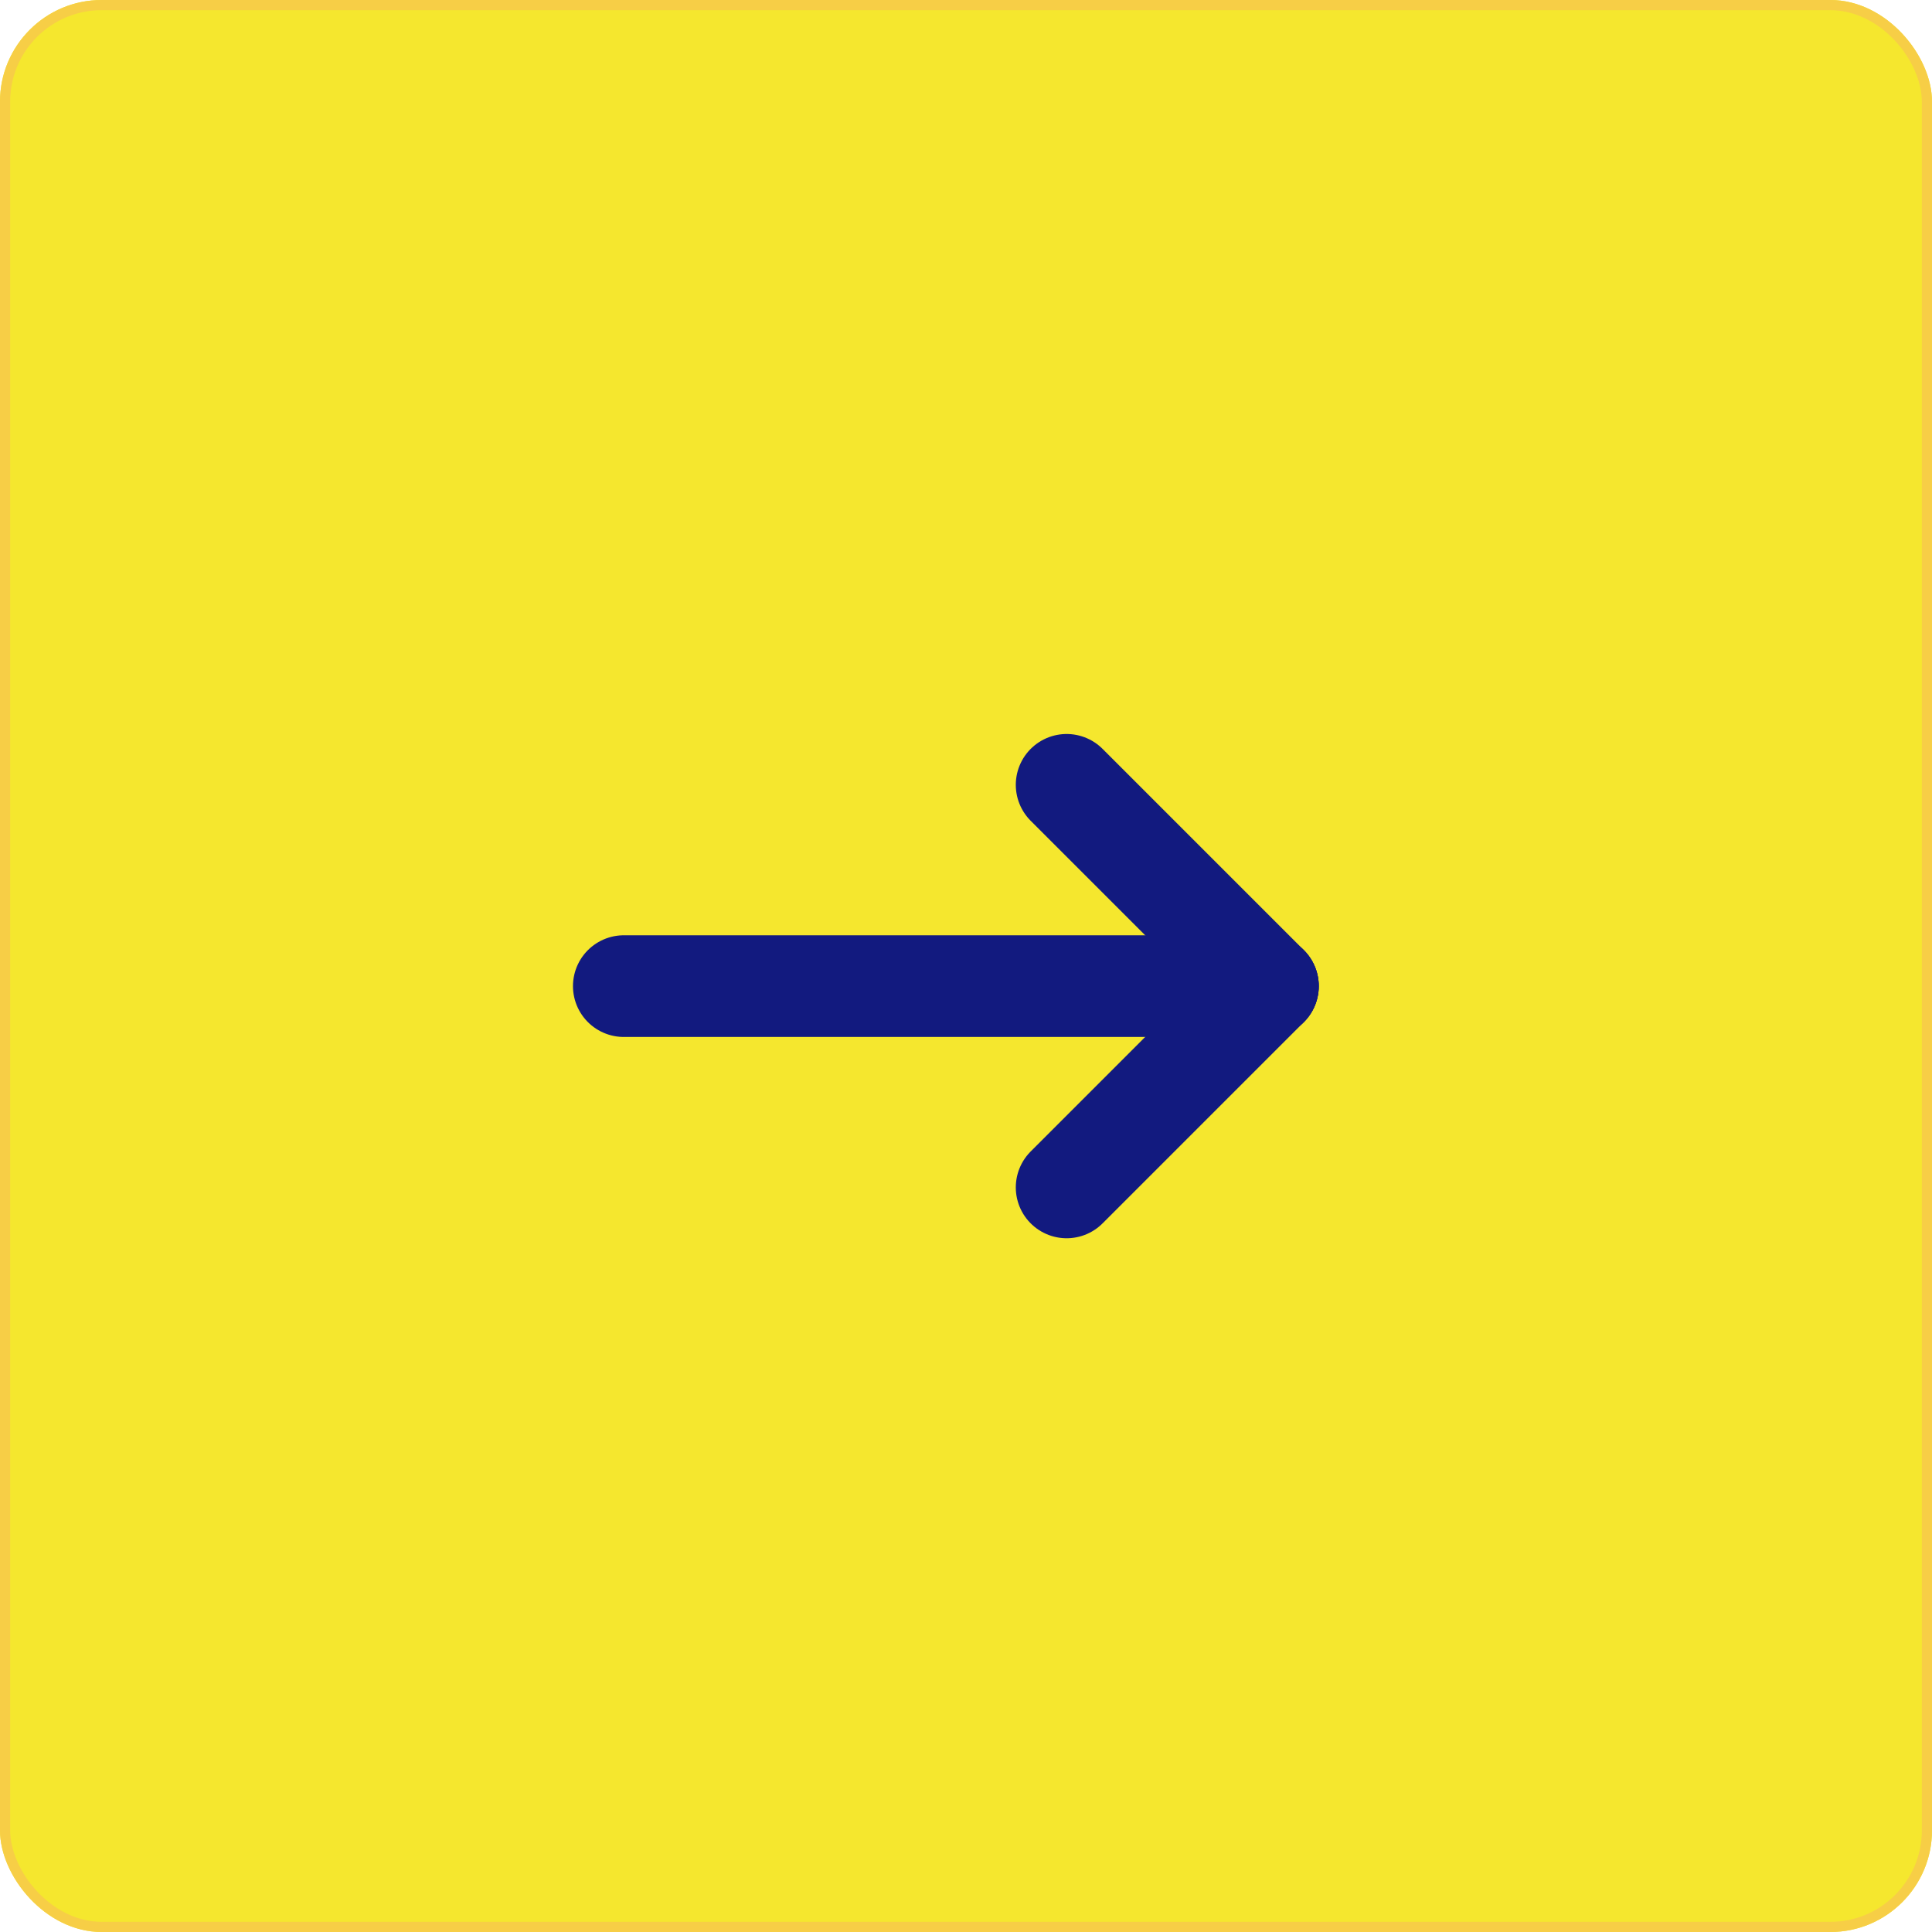 <svg xmlns="http://www.w3.org/2000/svg" width="190" height="190" viewBox="0 0 190 190">
  <g id="Group_1130" data-name="Group 1130" transform="translate(-5742 -5375)">
    <g id="Group_1021" data-name="Group 1021" transform="translate(5813 5446)">
      <g id="Rectangle_27" data-name="Rectangle 27" transform="translate(-71 -71)" fill="#f5e72e" stroke="#f7ce46" stroke-width="1">
        <rect width="190" height="190" rx="10" stroke="none"/>
        <rect x="0.5" y="0.5" width="189" height="189" rx="9.5" fill="none"/>
      </g>
      <g id="Group_66" data-name="Group 66" transform="translate(-9.652 6.184)">
        <line id="Line_2" data-name="Line 2" x2="63.344" transform="translate(0 19.795)" fill="none" stroke="#121a7f" stroke-linecap="round" stroke-width="10"/>
        <line id="Line_3" data-name="Line 3" x2="19.795" y2="19.795" transform="translate(43.549)" fill="none" stroke="#121a7f" stroke-linecap="round" stroke-width="10"/>
        <line id="Line_4" data-name="Line 4" y1="19.795" x2="19.795" transform="translate(43.549 19.795)" fill="none" stroke="#121a7f" stroke-linecap="round" stroke-width="10"/>
      </g>
    </g>
  </g>
</svg>
